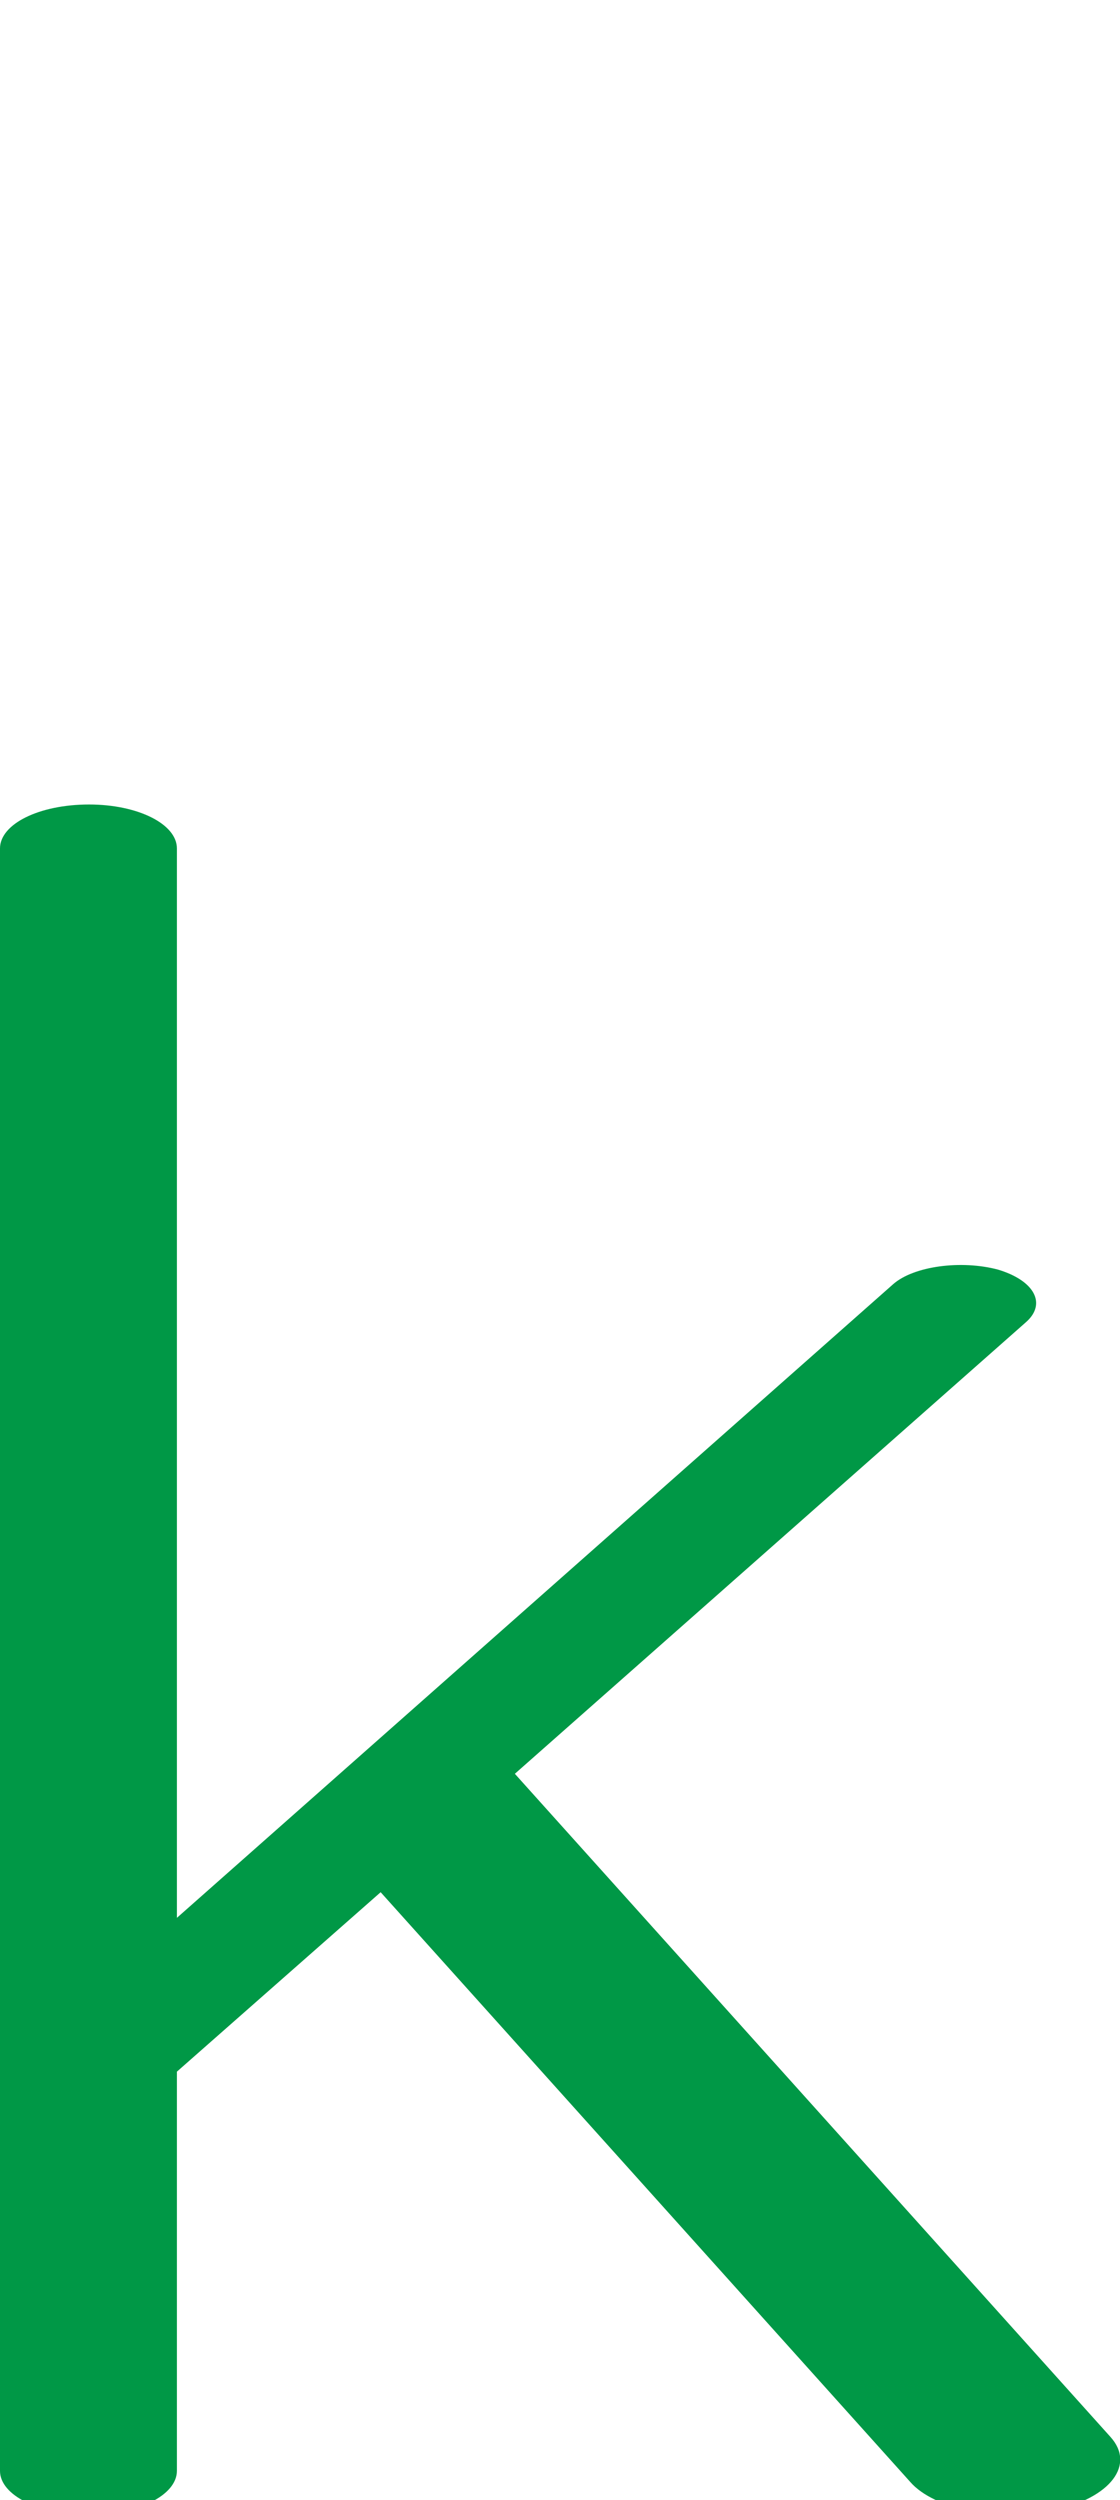 <?xml version="1.0" encoding="UTF-8"?>
<!DOCTYPE svg PUBLIC "-//W3C//DTD SVG 1.1//EN" "http://www.w3.org/Graphics/SVG/1.1/DTD/svg11.dtd">
<!-- Creator: CorelDRAW X8 -->
<svg xmlns="http://www.w3.org/2000/svg" xml:space="preserve" width="918px" height="2048px" version="1.1" style="shape-rendering:geometricPrecision; text-rendering:geometricPrecision; image-rendering:optimizeQuality; fill-rule:evenodd; clip-rule:evenodd"
viewBox="0 0 918 2048"
 xmlns:xlink="http://www.w3.org/1999/xlink">
 <defs>
  <style type="text/css">
   <![CDATA[
    .fil0 {fill:#009846;fill-rule:nonzero}
   ]]>
  </style>
 </defs>
 <g id="Layer_x0020_1">
  <path class="fil0" d="M0 695c0,-20 32,-36 73,-36 40,0 72,16 72,36l0 876 587 -519c17,-15 56,-20 86,-12 30,9 40,28 23,43l-419 370 488 543c21,23 0,50 -45,60 -46,10 -99,0 -119,-23l-434 -483 -167 147 0 327c0,20 -32,36 -72,36 -41,0 -73,-16 -73,-36l0 -1329z"/>
 </g>
</svg>
